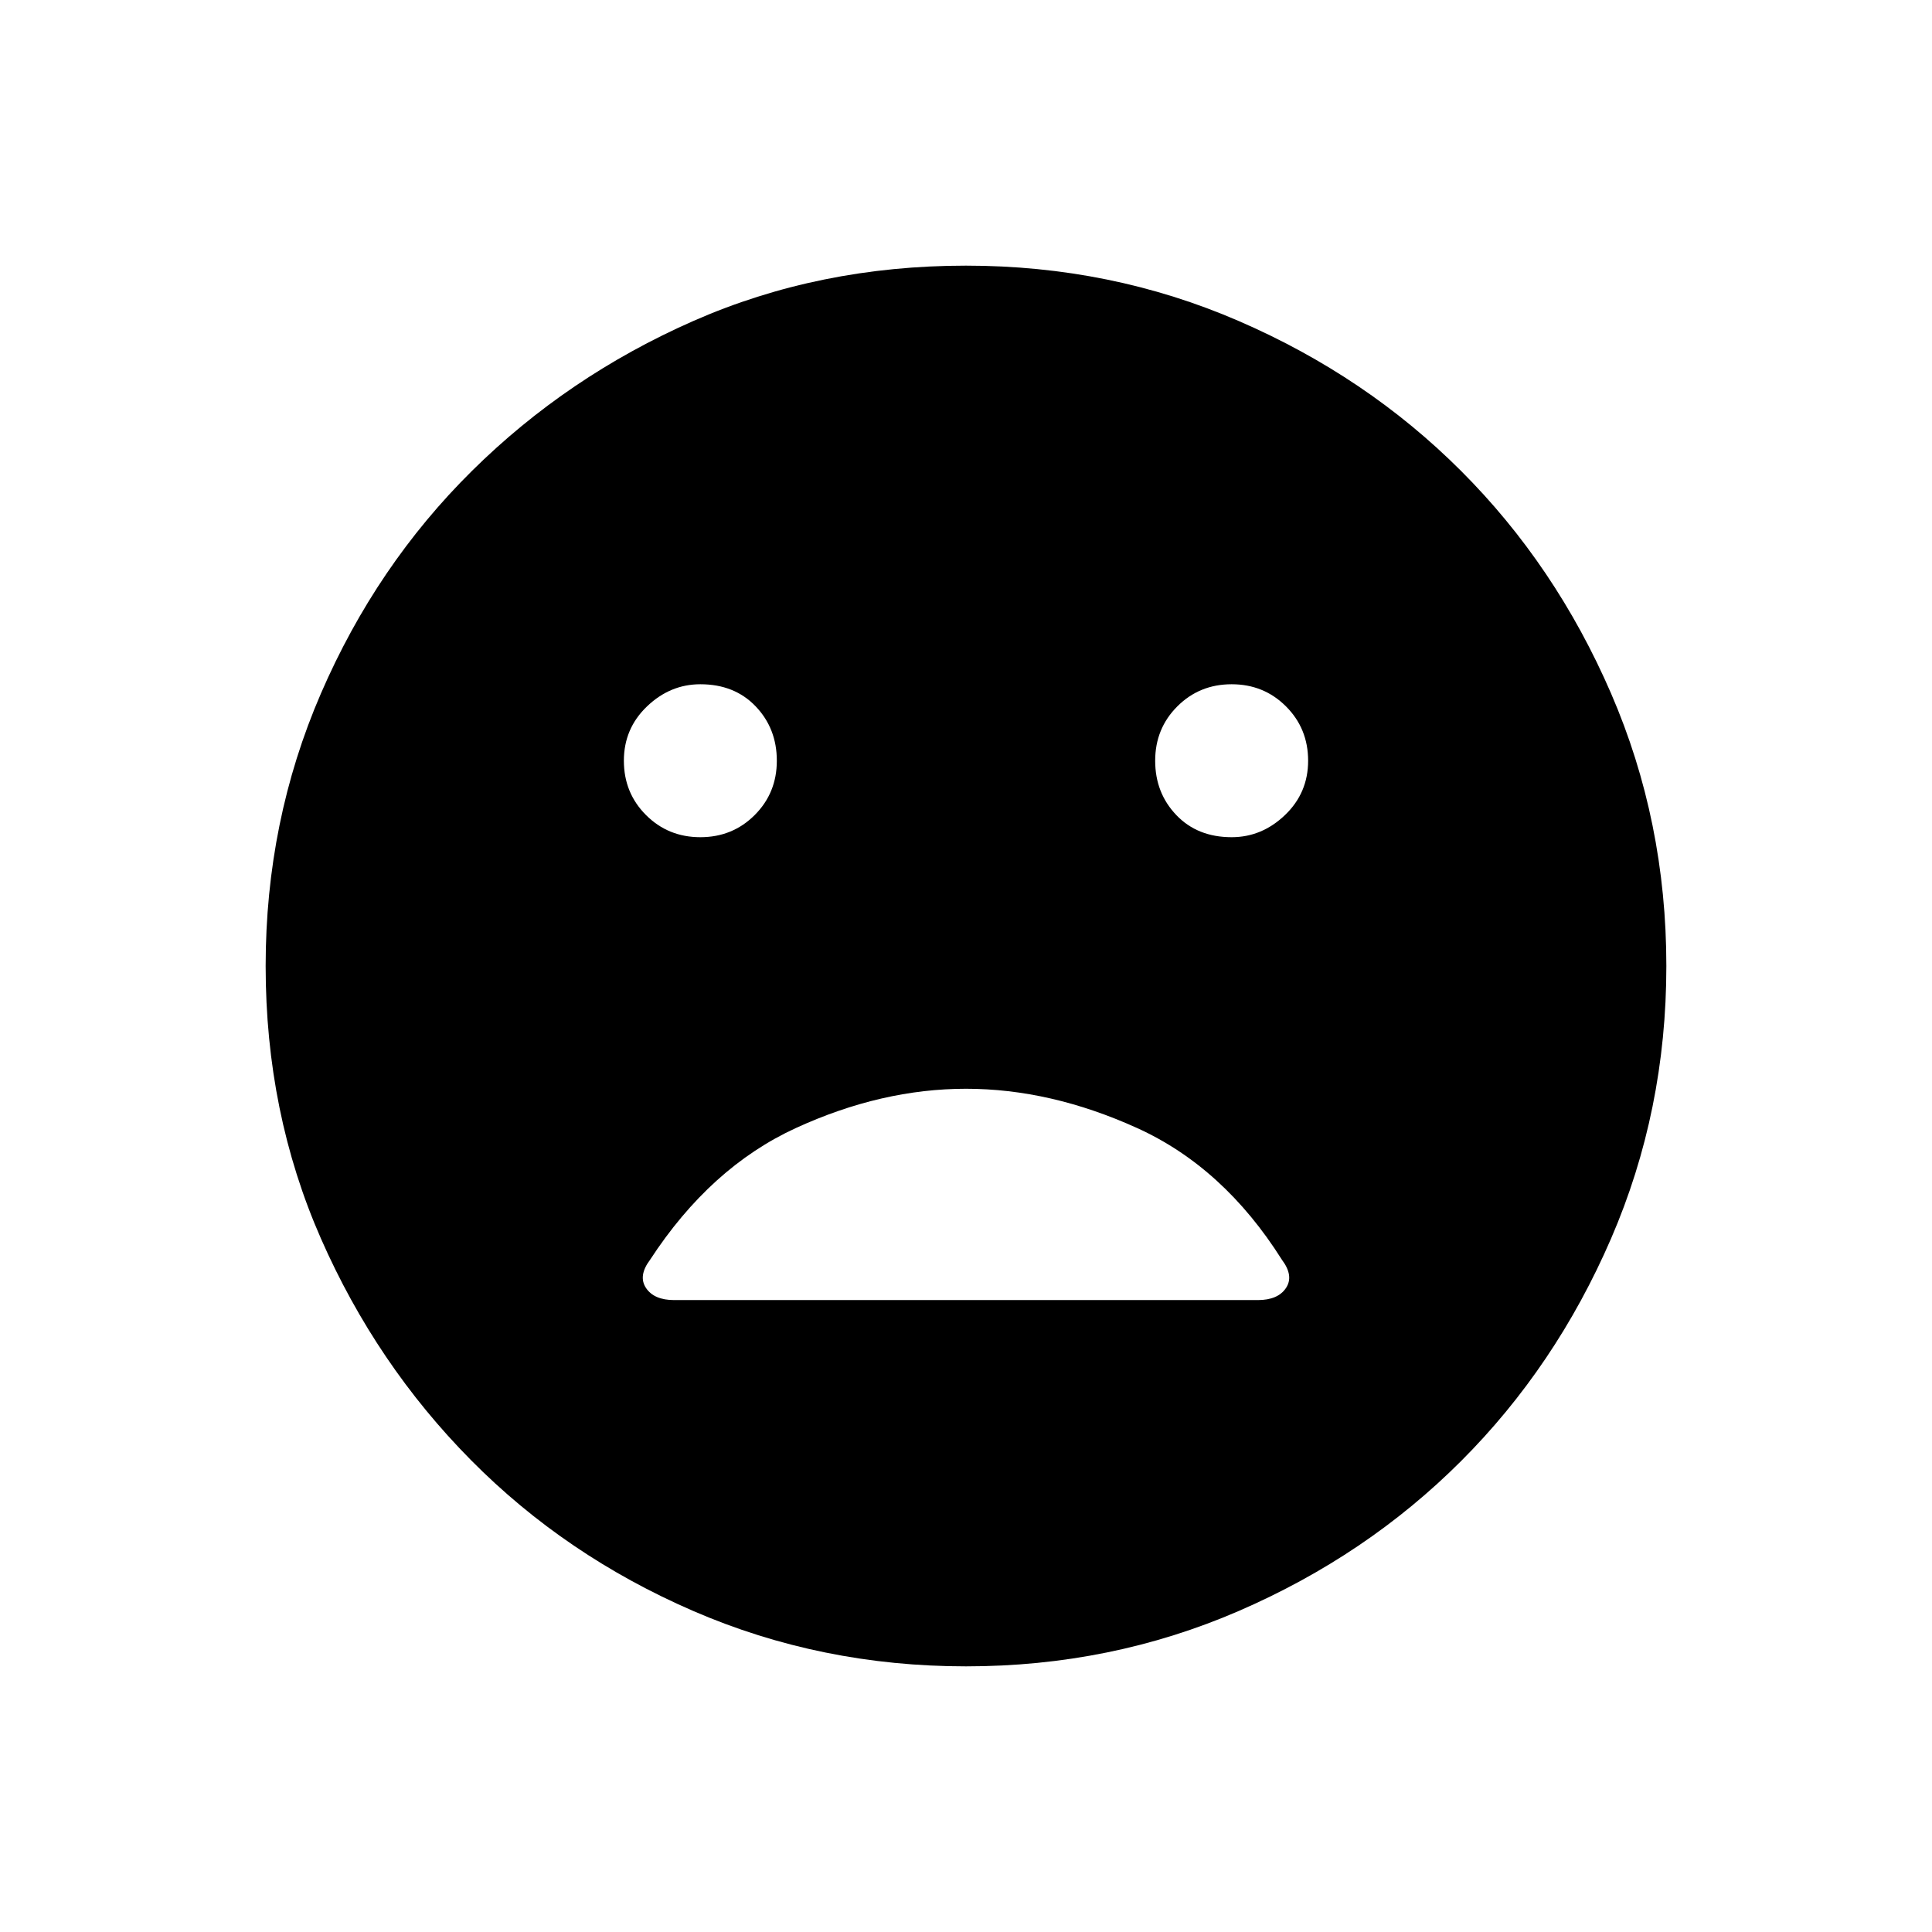 <svg xmlns="http://www.w3.org/2000/svg" height="48" width="48"><path d="M30.6 20.8Q31.35 20.8 31.925 20.25Q32.5 19.7 32.5 18.9Q32.5 18.1 31.95 17.55Q31.4 17 30.6 17Q29.8 17 29.25 17.55Q28.7 18.1 28.7 18.9Q28.7 19.7 29.225 20.25Q29.75 20.8 30.6 20.8ZM17.4 20.8Q18.2 20.8 18.75 20.25Q19.3 19.7 19.3 18.9Q19.3 18.1 18.775 17.55Q18.25 17 17.4 17Q16.65 17 16.075 17.55Q15.5 18.1 15.5 18.9Q15.5 19.7 16.05 20.25Q16.6 20.8 17.4 20.8ZM24 41.4Q20.4 41.4 17.225 40.025Q14.05 38.65 11.7 36.275Q9.35 33.9 7.975 30.775Q6.6 27.65 6.6 24Q6.6 20.4 7.975 17.225Q9.35 14.05 11.725 11.7Q14.1 9.35 17.225 7.975Q20.35 6.6 24 6.6Q27.6 6.6 30.775 7.975Q33.95 9.35 36.3 11.7Q38.65 14.05 40.025 17.225Q41.4 20.4 41.4 24Q41.4 27.6 40.025 30.775Q38.65 33.95 36.3 36.3Q33.95 38.65 30.775 40.025Q27.6 41.4 24 41.4ZM16.75 32.3H31.25Q31.75 32.3 31.95 32Q32.15 31.7 31.85 31.3Q30.4 29 28.25 28.025Q26.1 27.05 24 27.05Q21.9 27.05 19.775 28.025Q17.65 29 16.15 31.3Q15.85 31.7 16.05 32Q16.25 32.3 16.75 32.3Z"/></svg>